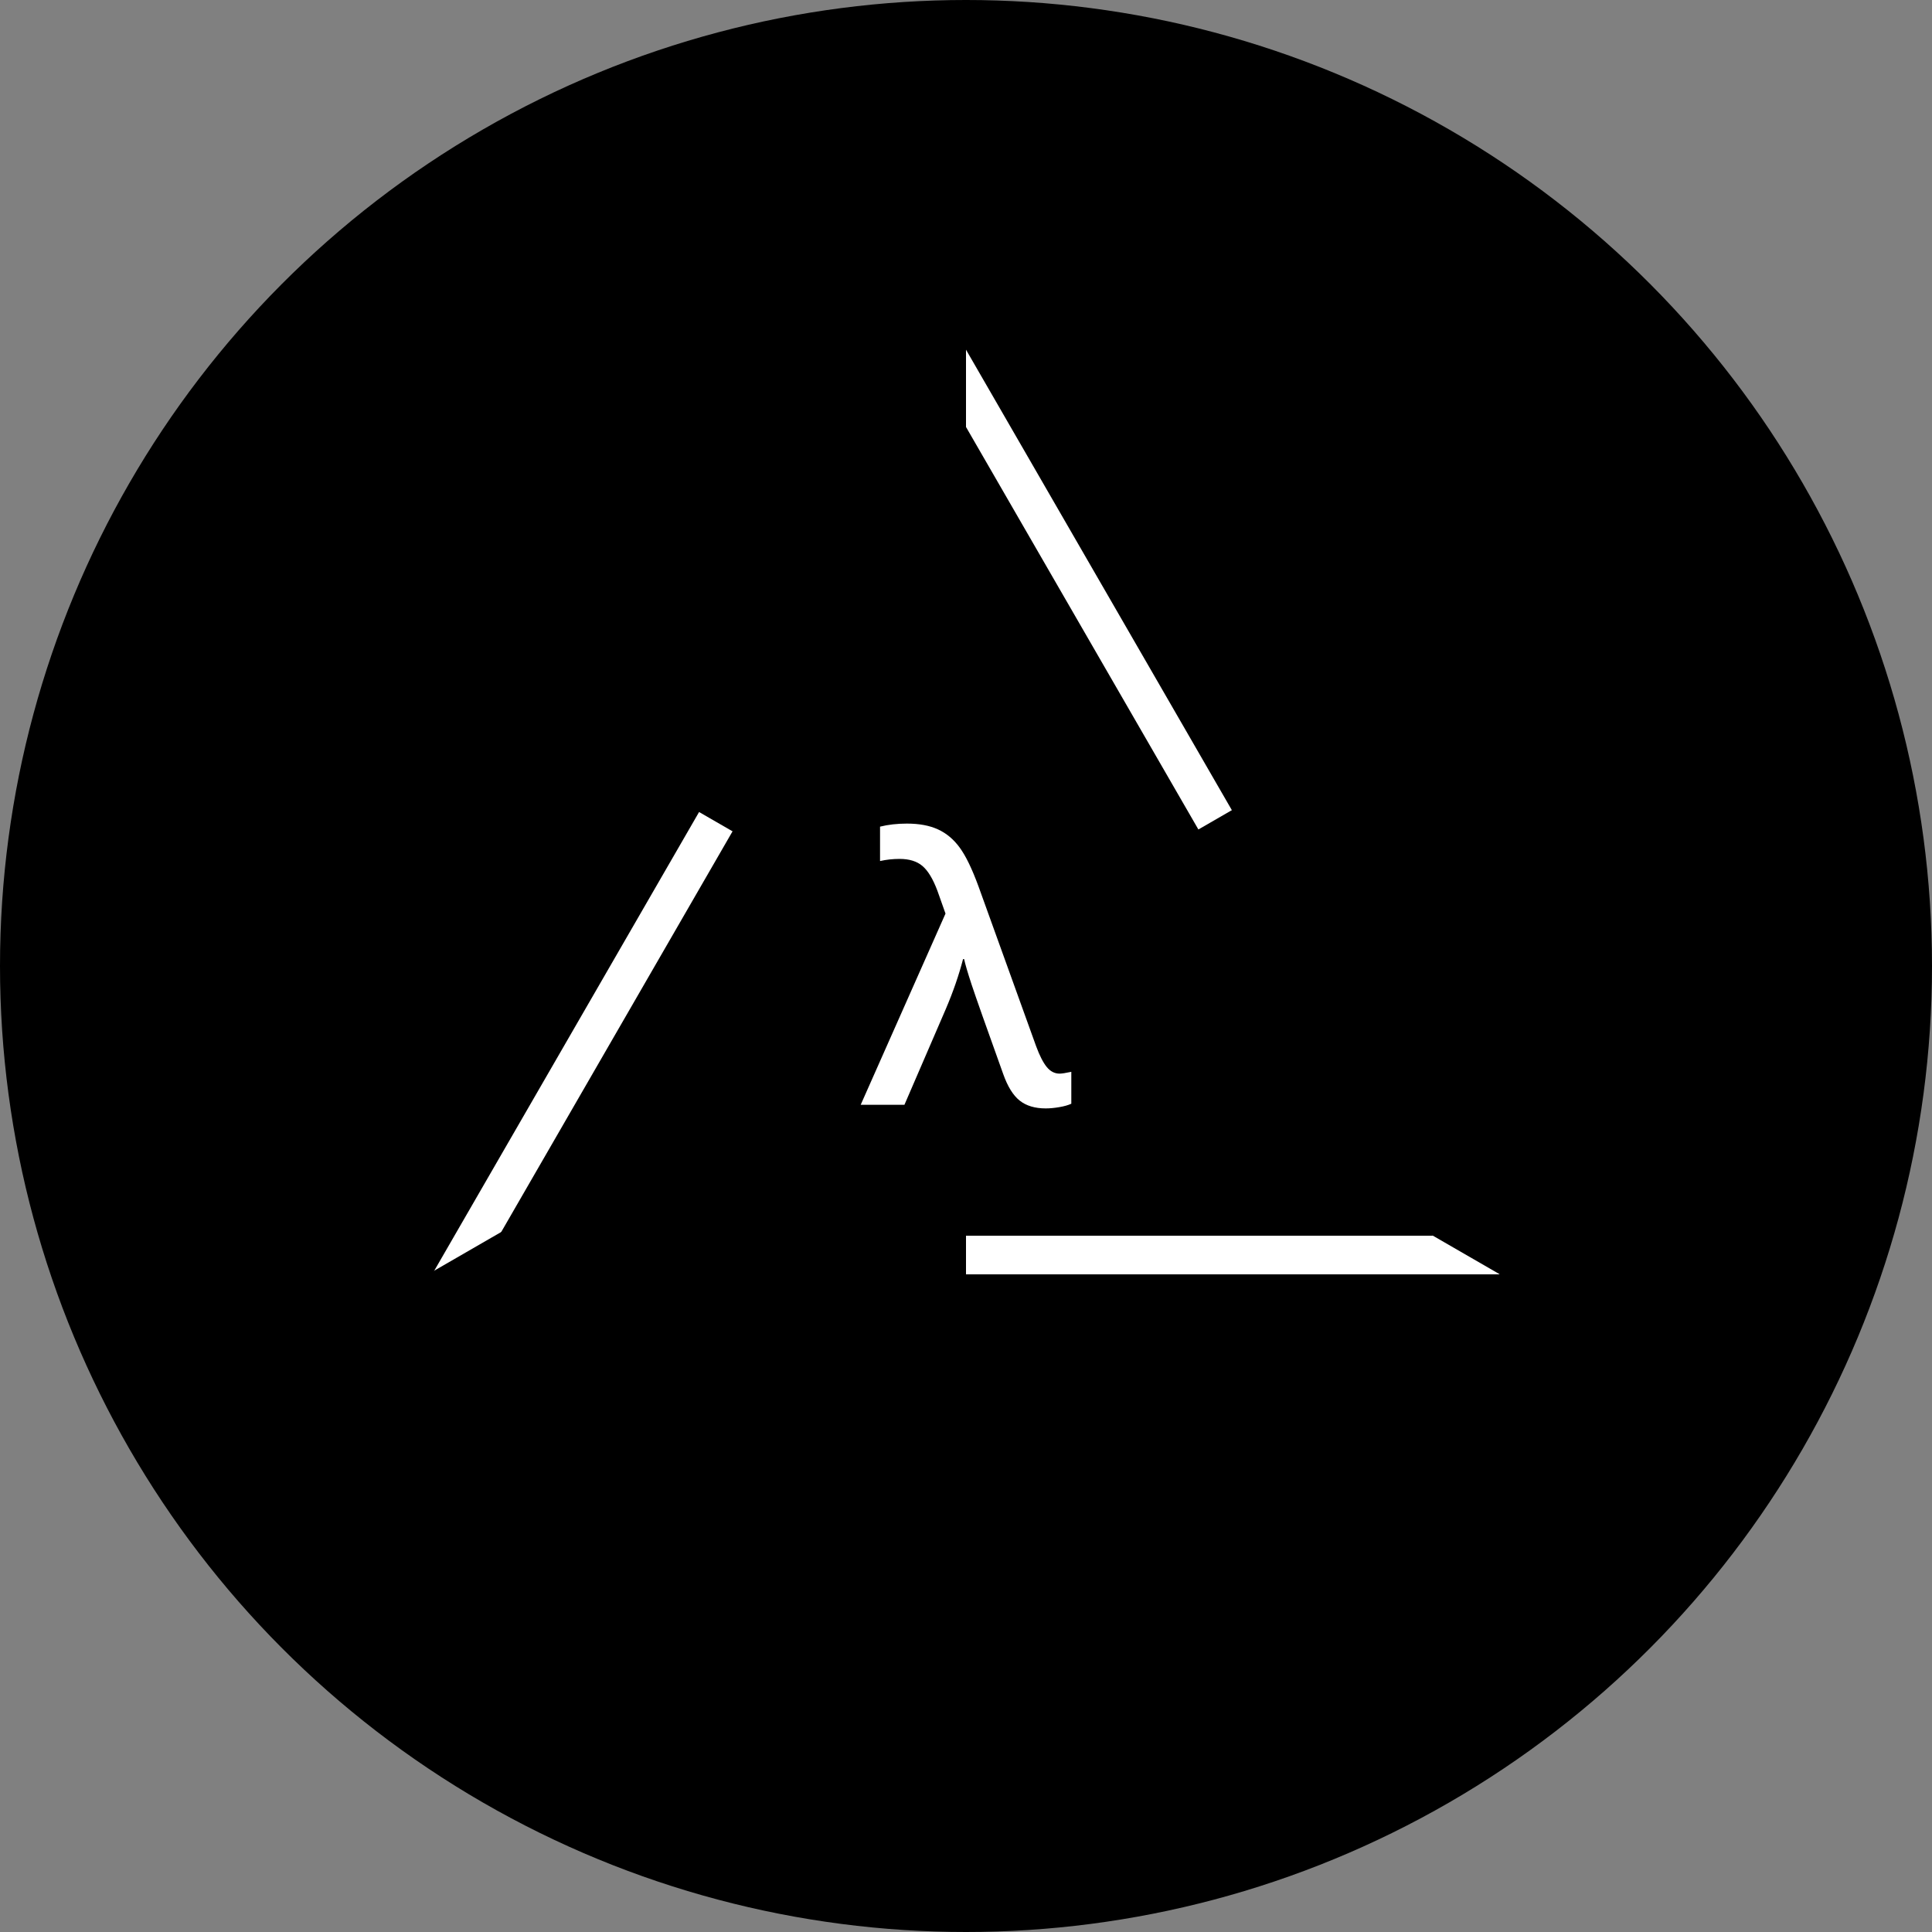 <?xml version="1.0" encoding="utf-8"?>
<svg viewBox="0 0 500 500" xmlns="http://www.w3.org/2000/svg" xmlns:bx="https://boxy-svg.com">
  <rect x="0" y="0" width="500" height="500" fill="#808080" stroke="none"/>
  <defs>
    <bx:grid x="0" y="0" width="25" height="25"/>
  </defs>
  <circle style="pointer-events: none;" cx="250" cy="250" r="250">
    <title>base</title>
  </circle>
  <circle style="pointer-events: none;" cx="250" cy="250" r="150">
    <title>help_inner</title>
  </circle>
  <path d="M 250 100.5 L 379.5 324.801 L 120.5 324.801 L 250 100.5 Z" style="fill: none; stroke: rgb(255, 255, 255); stroke-width: 10px; filter: none;" bx:shape="triangle 120.5 100.5 259 224.301 0.5 0 1@89e72c55"/>
  <g style="pointer-events: none;">
    <title>help_cut</title>
    <rect x="200" y="75" width="50" height="275" style=""/>
    <rect x="286.225" y="106.117" width="50" height="275.391" style="" transform="matrix(0.5, 0.866, -0.866, 0.5, 284.343, -100.935)"/>
    <rect x="294.565" y="58.414" width="50" height="279.536" style="" transform="matrix(-0.5, 0.866, -0.866, -0.5, 626.211, 69.38)"/>
  </g>
  <circle style="pointer-events: none; visibility: hidden;" cx="250" cy="250" r="71">
    <title>help_lambda</title>
  </circle>
  <path d="M 234.065 285.925 L 222.745 285.925 L 244.695 236.435 L 242.605 230.535 C 241.459 227.475 240.165 225.335 238.725 224.115 C 237.292 222.895 235.322 222.285 232.815 222.285 C 231.082 222.285 229.395 222.468 227.755 222.835 L 227.755 213.935 C 229.862 213.408 232.182 213.145 234.715 213.145 C 237.902 213.145 240.585 213.648 242.765 214.655 C 244.945 215.655 246.815 217.225 248.375 219.365 C 249.942 221.498 251.559 224.835 253.225 229.375 L 268.165 270.805 C 269.059 273.218 269.969 274.995 270.895 276.135 C 271.829 277.282 272.942 277.855 274.235 277.855 C 274.795 277.855 275.802 277.698 277.255 277.385 L 277.255 285.645 C 276.449 286.018 275.412 286.312 274.145 286.525 C 272.879 286.745 271.705 286.855 270.625 286.855 C 267.839 286.855 265.595 286.182 263.895 284.835 C 262.195 283.488 260.772 281.192 259.625 277.945 C 255.205 265.638 252.485 257.938 251.465 254.845 C 250.445 251.752 249.795 249.542 249.515 248.215 L 249.235 248.215 C 248.155 252.388 246.672 256.685 244.785 261.105 L 234.065 285.925 Z" style="fill: rgb(255, 255, 255); white-space: pre; filter: none;">
    <title>lambda</title>
  </path>
</svg>